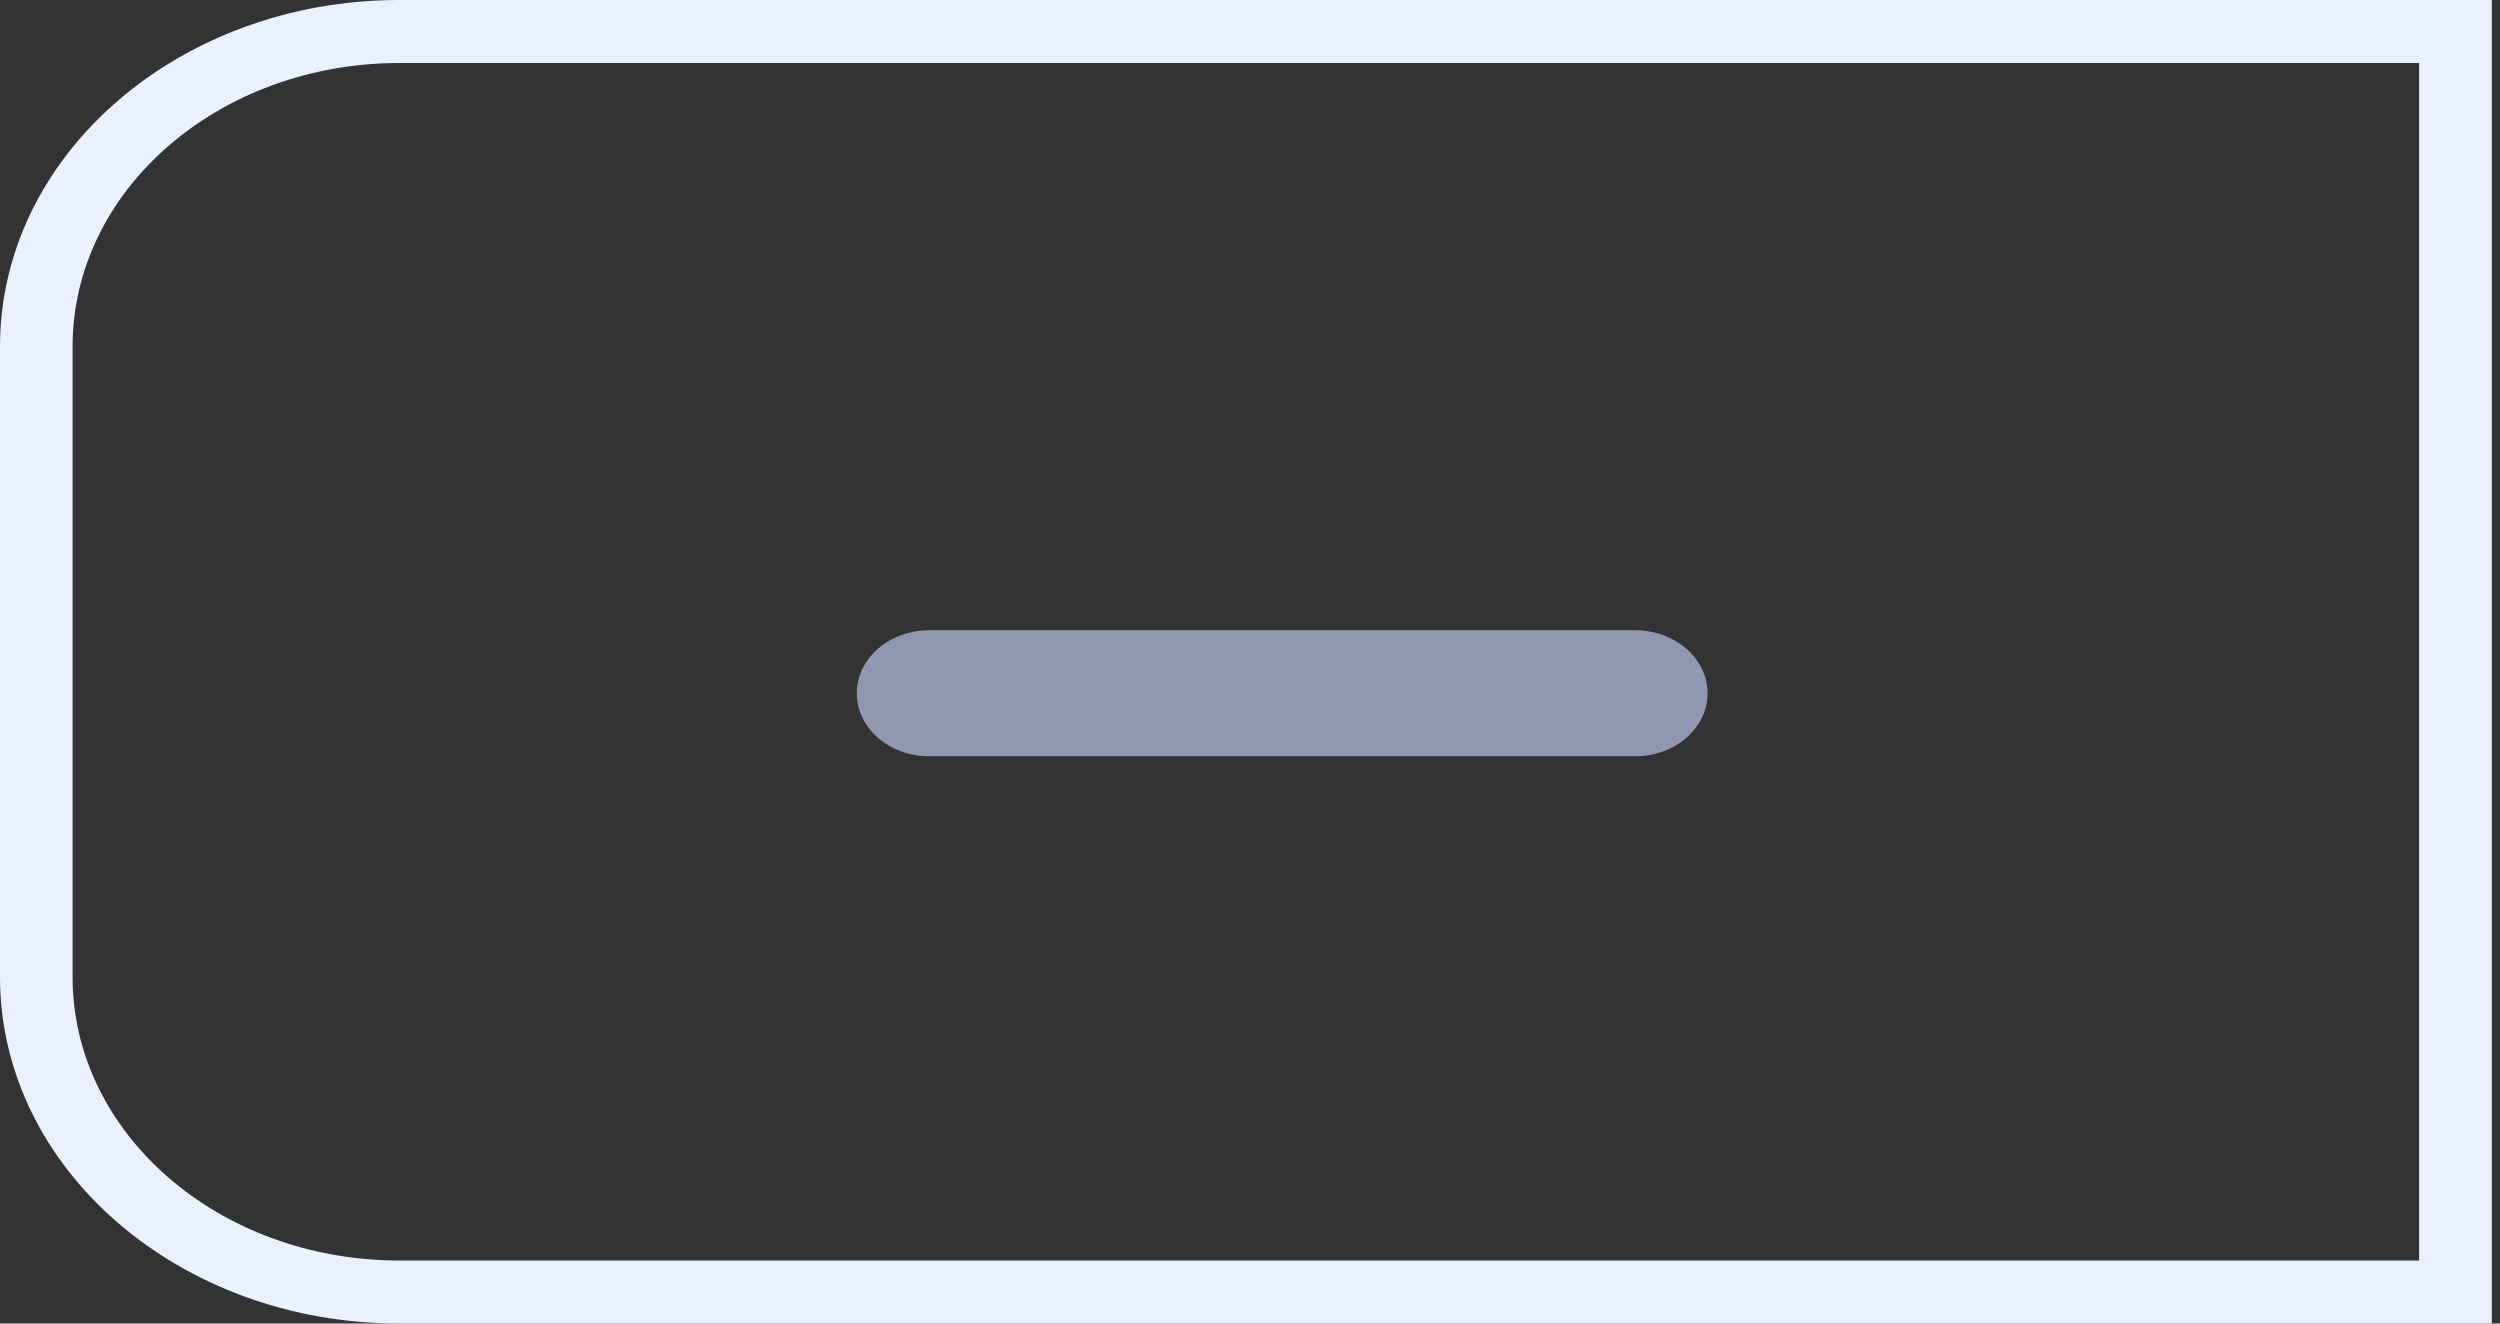 <svg width="34" height="18" viewBox="0 0 34 18" fill="none" xmlns="http://www.w3.org/2000/svg">
<rect x="0" y="0" width="34" height="18" fill="#333333" stroke="none"/>
<path d="M33.394 0.429H33.888V0H33.394V0.429ZM33.394 17.571V18H33.888V17.571H33.394ZM5.431 0.857H33.394V0H5.431V0.857ZM32.9 0.429V17.571H33.888V0.429H32.9ZM33.394 17.143H5.431V18H33.394V17.143ZM0.987 13.286V4.714H0V13.286H0.987ZM5.431 17.143C2.977 17.143 0.987 15.416 0.987 13.286H0C0 15.889 2.431 18 5.431 18V17.143ZM5.431 0C2.431 0 0 2.111 0 4.714H0.987C0.987 2.584 2.977 0.857 5.431 0.857V0Z" fill="#EBF0FF"/>
<path d="M12.64 8.571C12.094 8.571 11.652 8.955 11.652 9.429C11.652 9.902 12.094 10.286 12.64 10.286V8.571ZM22.235 10.286C22.781 10.286 23.223 9.902 23.223 9.429C23.223 8.955 22.781 8.571 22.235 8.571V10.286ZM12.64 10.286H22.235V8.571H12.64V10.286Z" fill="#9098B1"/>
</svg>
